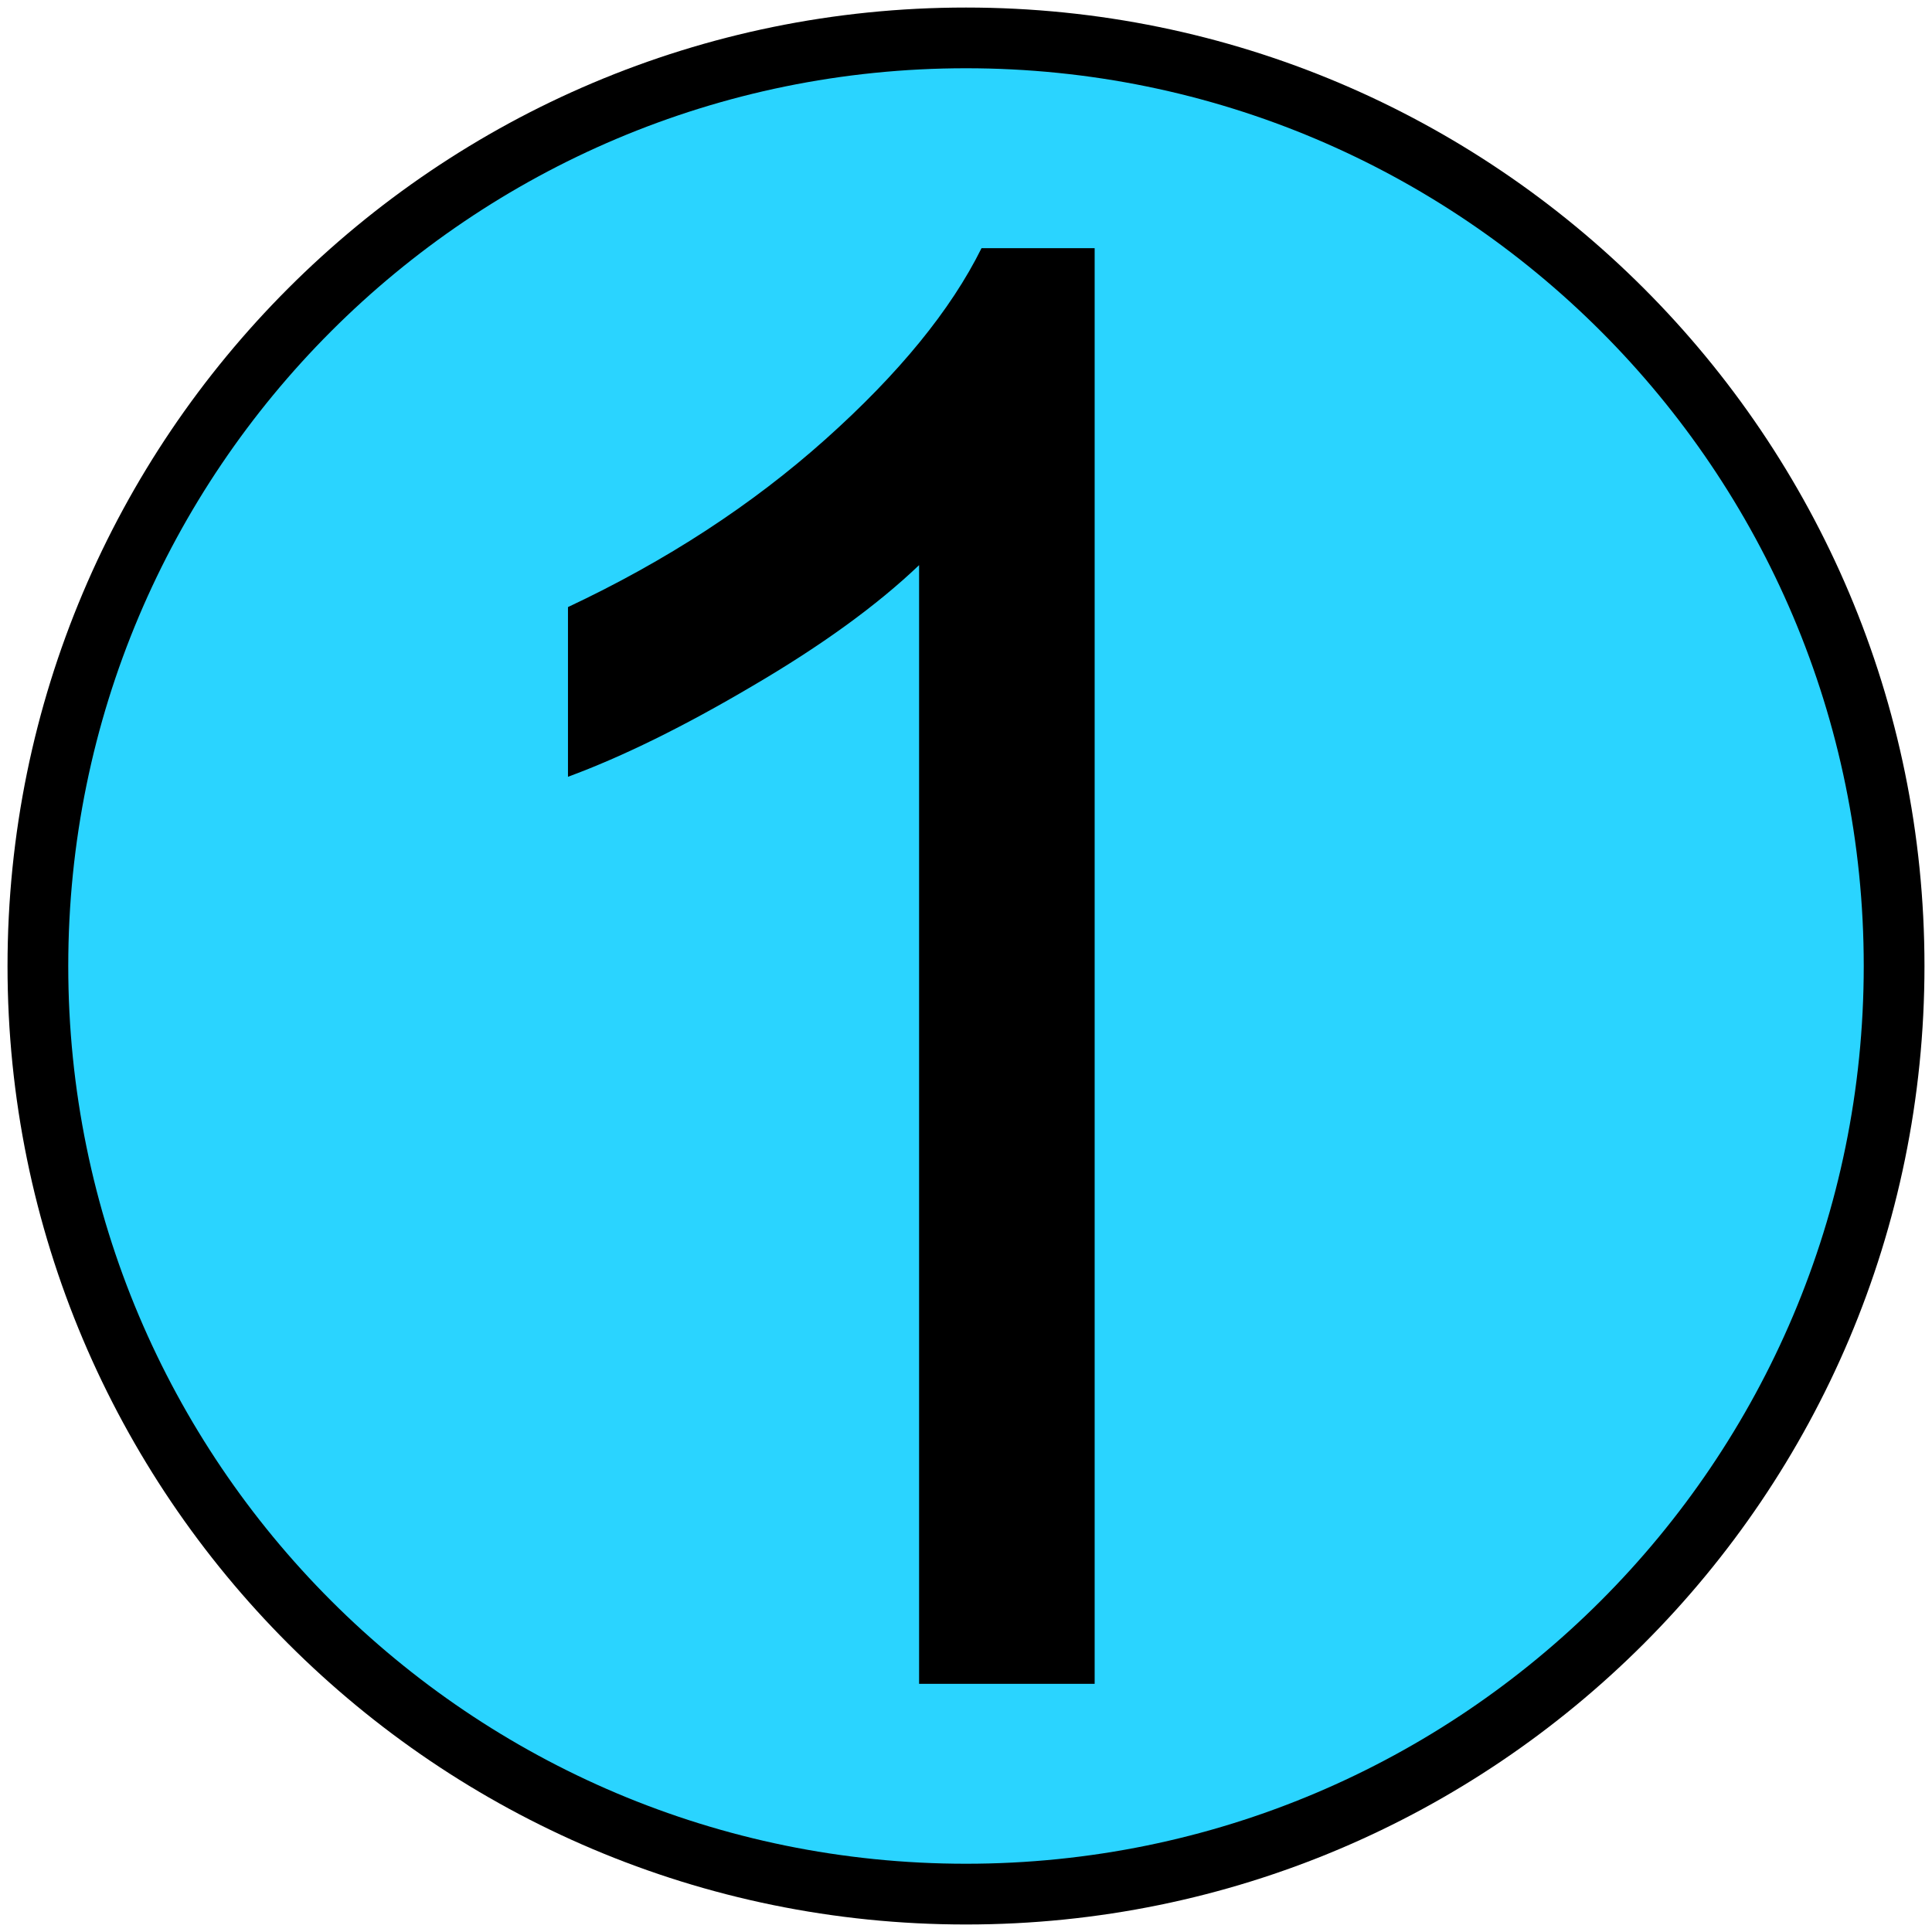 <?xml version="1.0" encoding="UTF-8" standalone="no"?>
<!-- Created with Inkscape (http://www.inkscape.org/) -->

<svg
   xmlns:dc="http://purl.org/dc/elements/1.1/"
   xmlns:cc="http://creativecommons.org/ns#"
   xmlns:rdf="http://www.w3.org/1999/02/22-rdf-syntax-ns#"
   xmlns:svg="http://www.w3.org/2000/svg"
   xmlns="http://www.w3.org/2000/svg"
   xmlns:sodipodi="http://sodipodi.sourceforge.net/DTD/sodipodi-0.dtd"
   xmlns:inkscape="http://www.inkscape.org/namespaces/inkscape"
   width="100pt"
   height="100pt"
   viewBox="0 0 125 125"
   id="svg4148"
   version="1.1"
   inkscape:version="0.91 r13725"
   sodipodi:docname="e-1.svg">
  <defs
     id="defs4150" />
  <sodipodi:namedview
     id="base"
     pagecolor="#ffffff"
     bordercolor="#666666"
     borderopacity="1.0"
     inkscape:pageopacity="0.0"
     inkscape:pageshadow="2"
     inkscape:zoom="2.8"
     inkscape:cx="71.247778"
     inkscape:cy="59.322922"
     inkscape:document-units="px"
     inkscape:current-layer="layer1"
     showgrid="false"
     units="pt"
     inkscape:window-width="1440"
     inkscape:window-height="810"
     inkscape:window-x="100"
     inkscape:window-y="100"
     inkscape:window-maximized="0" />
  <g
     inkscape:label="Layer 1"
     inkscape:groupmode="layer"
     id="layer1"
     transform="translate(0,-927.362)">
    <path
       style="color:#000000;clip-rule:nonzero;display:inline;overflow:visible;visibility:visible;opacity:1;isolation:auto;mix-blend-mode:normal;color-interpolation:sRGB;color-interpolation-filters:linearRGB;solid-color:#000000;solid-opacity:1;fill:#000000;fill-opacity:1;fill-rule:evenodd;stroke:none;stroke-width:3.75;stroke-linecap:butt;stroke-linejoin:round;stroke-miterlimit:4;stroke-dasharray:none;stroke-dashoffset:0;stroke-opacity:1;color-rendering:auto;image-rendering:auto;shape-rendering:auto;text-rendering:auto;enable-background:accumulate"
       d="m 62.5,927.85 c -34.249,-1.3e-4 -62.013,27.764 -62.013,62.013 -1.24e-4,34.249 27.764,62.013 62.013,62.013 34.249,10e-5 62.013,-27.764 62.013,-62.013 1.2e-4,-34.249 -27.764,-62.013 -62.013,-62.013 z"
       id="path4138"
       inkscape:connector-curvature="0" />
    <path
       style="color:#000000;clip-rule:nonzero;display:inline;overflow:visible;visibility:visible;opacity:1;isolation:auto;mix-blend-mode:normal;color-interpolation:sRGB;color-interpolation-filters:linearRGB;solid-color:#000000;solid-opacity:1;fill:#2ad4ff;fill-opacity:1;fill-rule:evenodd;stroke:none;stroke-width:3.75;stroke-linecap:butt;stroke-linejoin:round;stroke-miterlimit:4;stroke-dasharray:none;stroke-dashoffset:0;stroke-opacity:1;color-rendering:auto;image-rendering:auto;shape-rendering:auto;text-rendering:auto;enable-background:accumulate"
       d="M 62.5,4.416 C 30.421,4.416 4.416,30.421 4.416,62.5 4.416,94.579 30.421,120.584 62.5,120.584 94.579,120.584 120.584,94.579 120.584,62.5 120.584,30.421 94.579,4.416 62.5,4.416 Z m 1.004,11.641 7.32,0 0,92.887 -11.359,0 0,-72.379 c -2.734,2.608 -6.332,5.216 -10.791,7.824 -4.417,2.608 -8.392,4.565 -11.926,5.869 l 0,-10.98 c 6.352,-2.987 11.904,-6.605 16.658,-10.854 4.754,-4.249 8.12,-8.371 10.098,-12.367 z"
       transform="translate(0,927.362)"
       id="path4696"
       inkscape:connector-curvature="0"
       sodipodi:nodetypes="sssssccccccccsc" />
  </g>
</svg>
